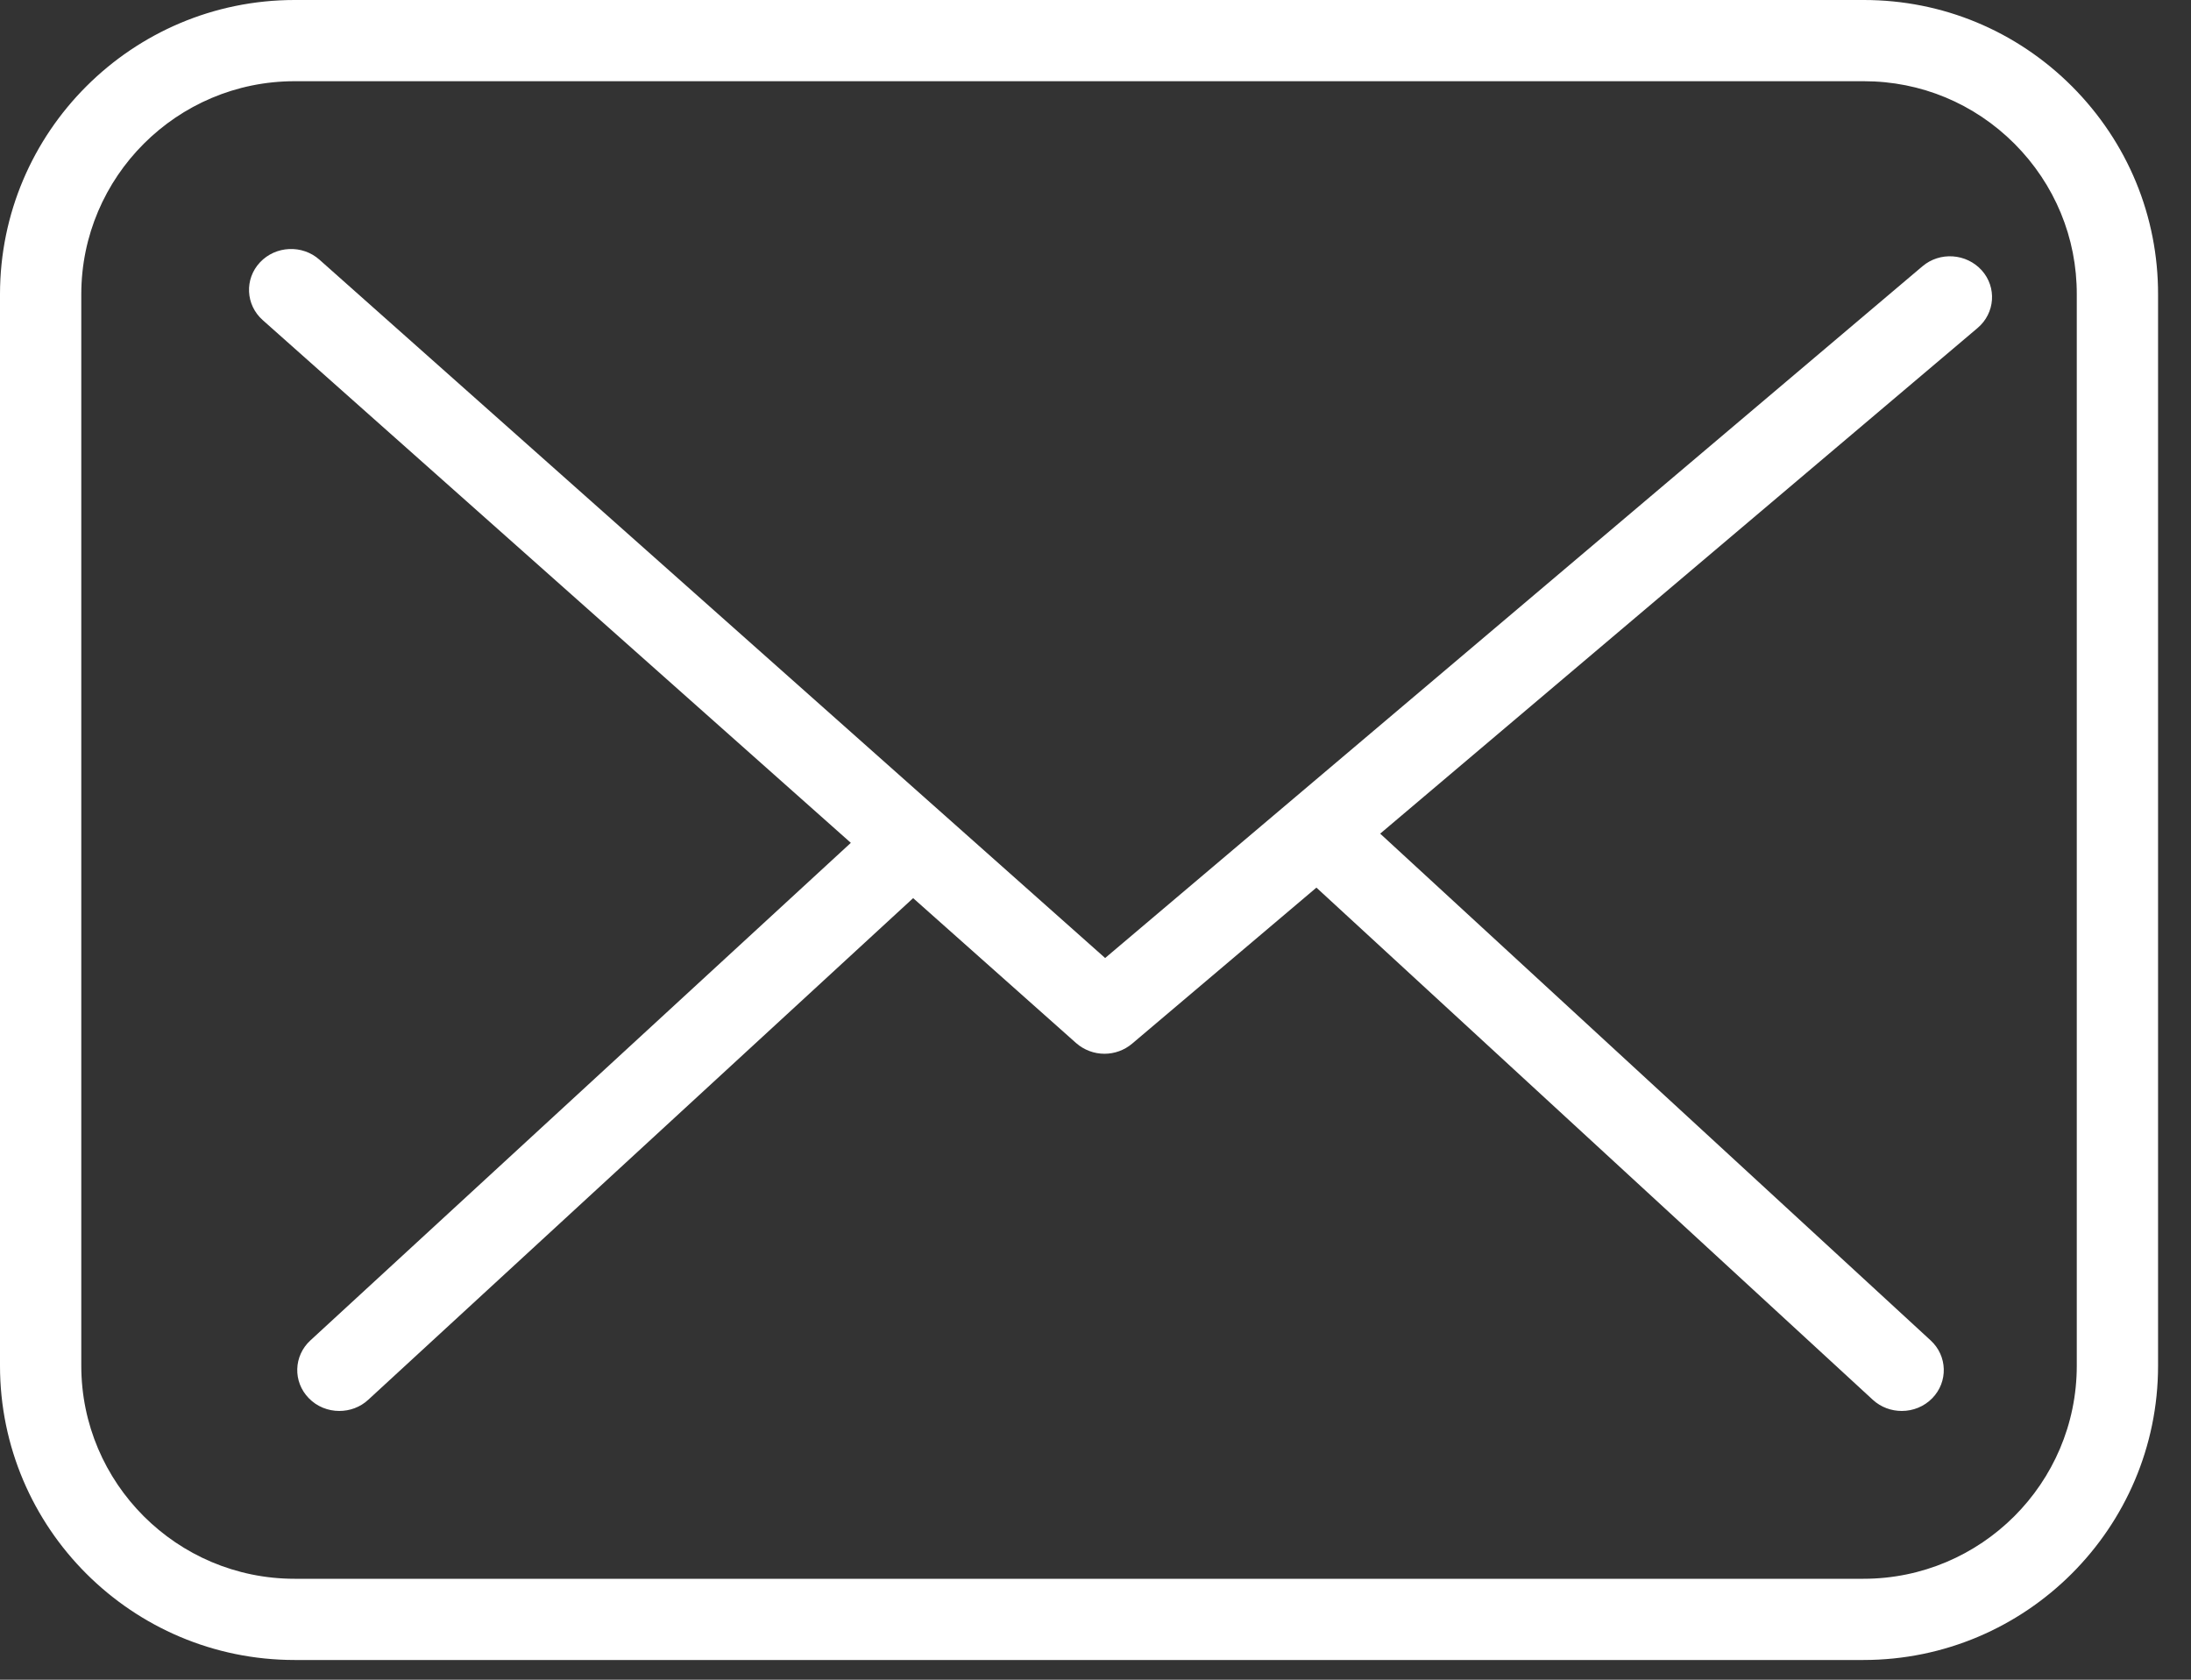 <?xml version="1.0" encoding="UTF-8"?>
<svg width="30px" height="23px" viewBox="0 0 30 23" version="1.1" xmlns="http://www.w3.org/2000/svg" xmlns:xlink="http://www.w3.org/1999/xlink">
    <rect x="0" y="0" width="30" height="23" fill="#333333" stroke="none"/>
    <!-- Generator: Sketch 47 (45396) - http://www.bohemiancoding.com/sketch -->
    <title>Mail Icon</title>
    <desc>Created with Sketch.</desc>
    <defs></defs>
    <g id="Page-1" stroke="none" stroke-width="1" fill="none" fill-rule="evenodd">
        <g id="Mobile-Dr-Profile" transform="translate(-16, -632)" fill="#FFFFFF">
            <g id="Mail-Icon" transform="translate(16, 632)">
                <path d="M28.436,18.701 C28.436,20.31 27.126,21.618 25.515,21.618 L4.034,21.618 C2.423,21.618 1.113,20.31 1.113,18.701 L1.113,4.03 C1.113,2.421 2.423,1.112 4.034,1.112 L25.521,1.112 C26.299,1.112 27.031,1.416 27.583,1.968 C28.135,2.522 28.439,3.256 28.436,4.035 L28.436,18.701 Z M28.371,1.183 C27.609,0.421 26.597,0 25.521,0 L4.034,0 C1.809,0 0,1.808 0,4.03 L0,18.701 C0,20.923 1.809,22.73 4.034,22.73 L25.515,22.73 C27.74,22.73 29.549,20.923 29.549,18.701 L29.549,4.037 C29.552,2.961 29.133,1.948 28.371,1.183 L28.371,1.183 Z" id="Fill-1"></path>
                <path d="M26.322,3.647 L15.132,13.118 L4.374,3.556 C4.14,3.348 3.776,3.363 3.56,3.592 C3.346,3.82 3.362,4.174 3.597,4.383 L11.65,11.541 L4.25,18.354 C4.019,18.566 4.009,18.921 4.228,19.145 C4.341,19.262 4.494,19.32 4.646,19.32 C4.788,19.32 4.931,19.27 5.042,19.167 L12.503,12.298 L14.734,14.282 C14.844,14.379 14.983,14.429 15.123,14.429 C15.258,14.429 15.393,14.382 15.501,14.291 L18.025,12.154 L25.643,19.167 C25.755,19.27 25.897,19.32 26.04,19.32 C26.192,19.32 26.344,19.262 26.458,19.145 C26.676,18.921 26.666,18.566 26.435,18.354 L18.898,11.415 L27.078,4.491 C27.318,4.288 27.343,3.934 27.135,3.702 C26.925,3.469 26.561,3.443 26.322,3.647" id="Fill-4"></path>
            </g>
        </g>
    </g>
</svg>